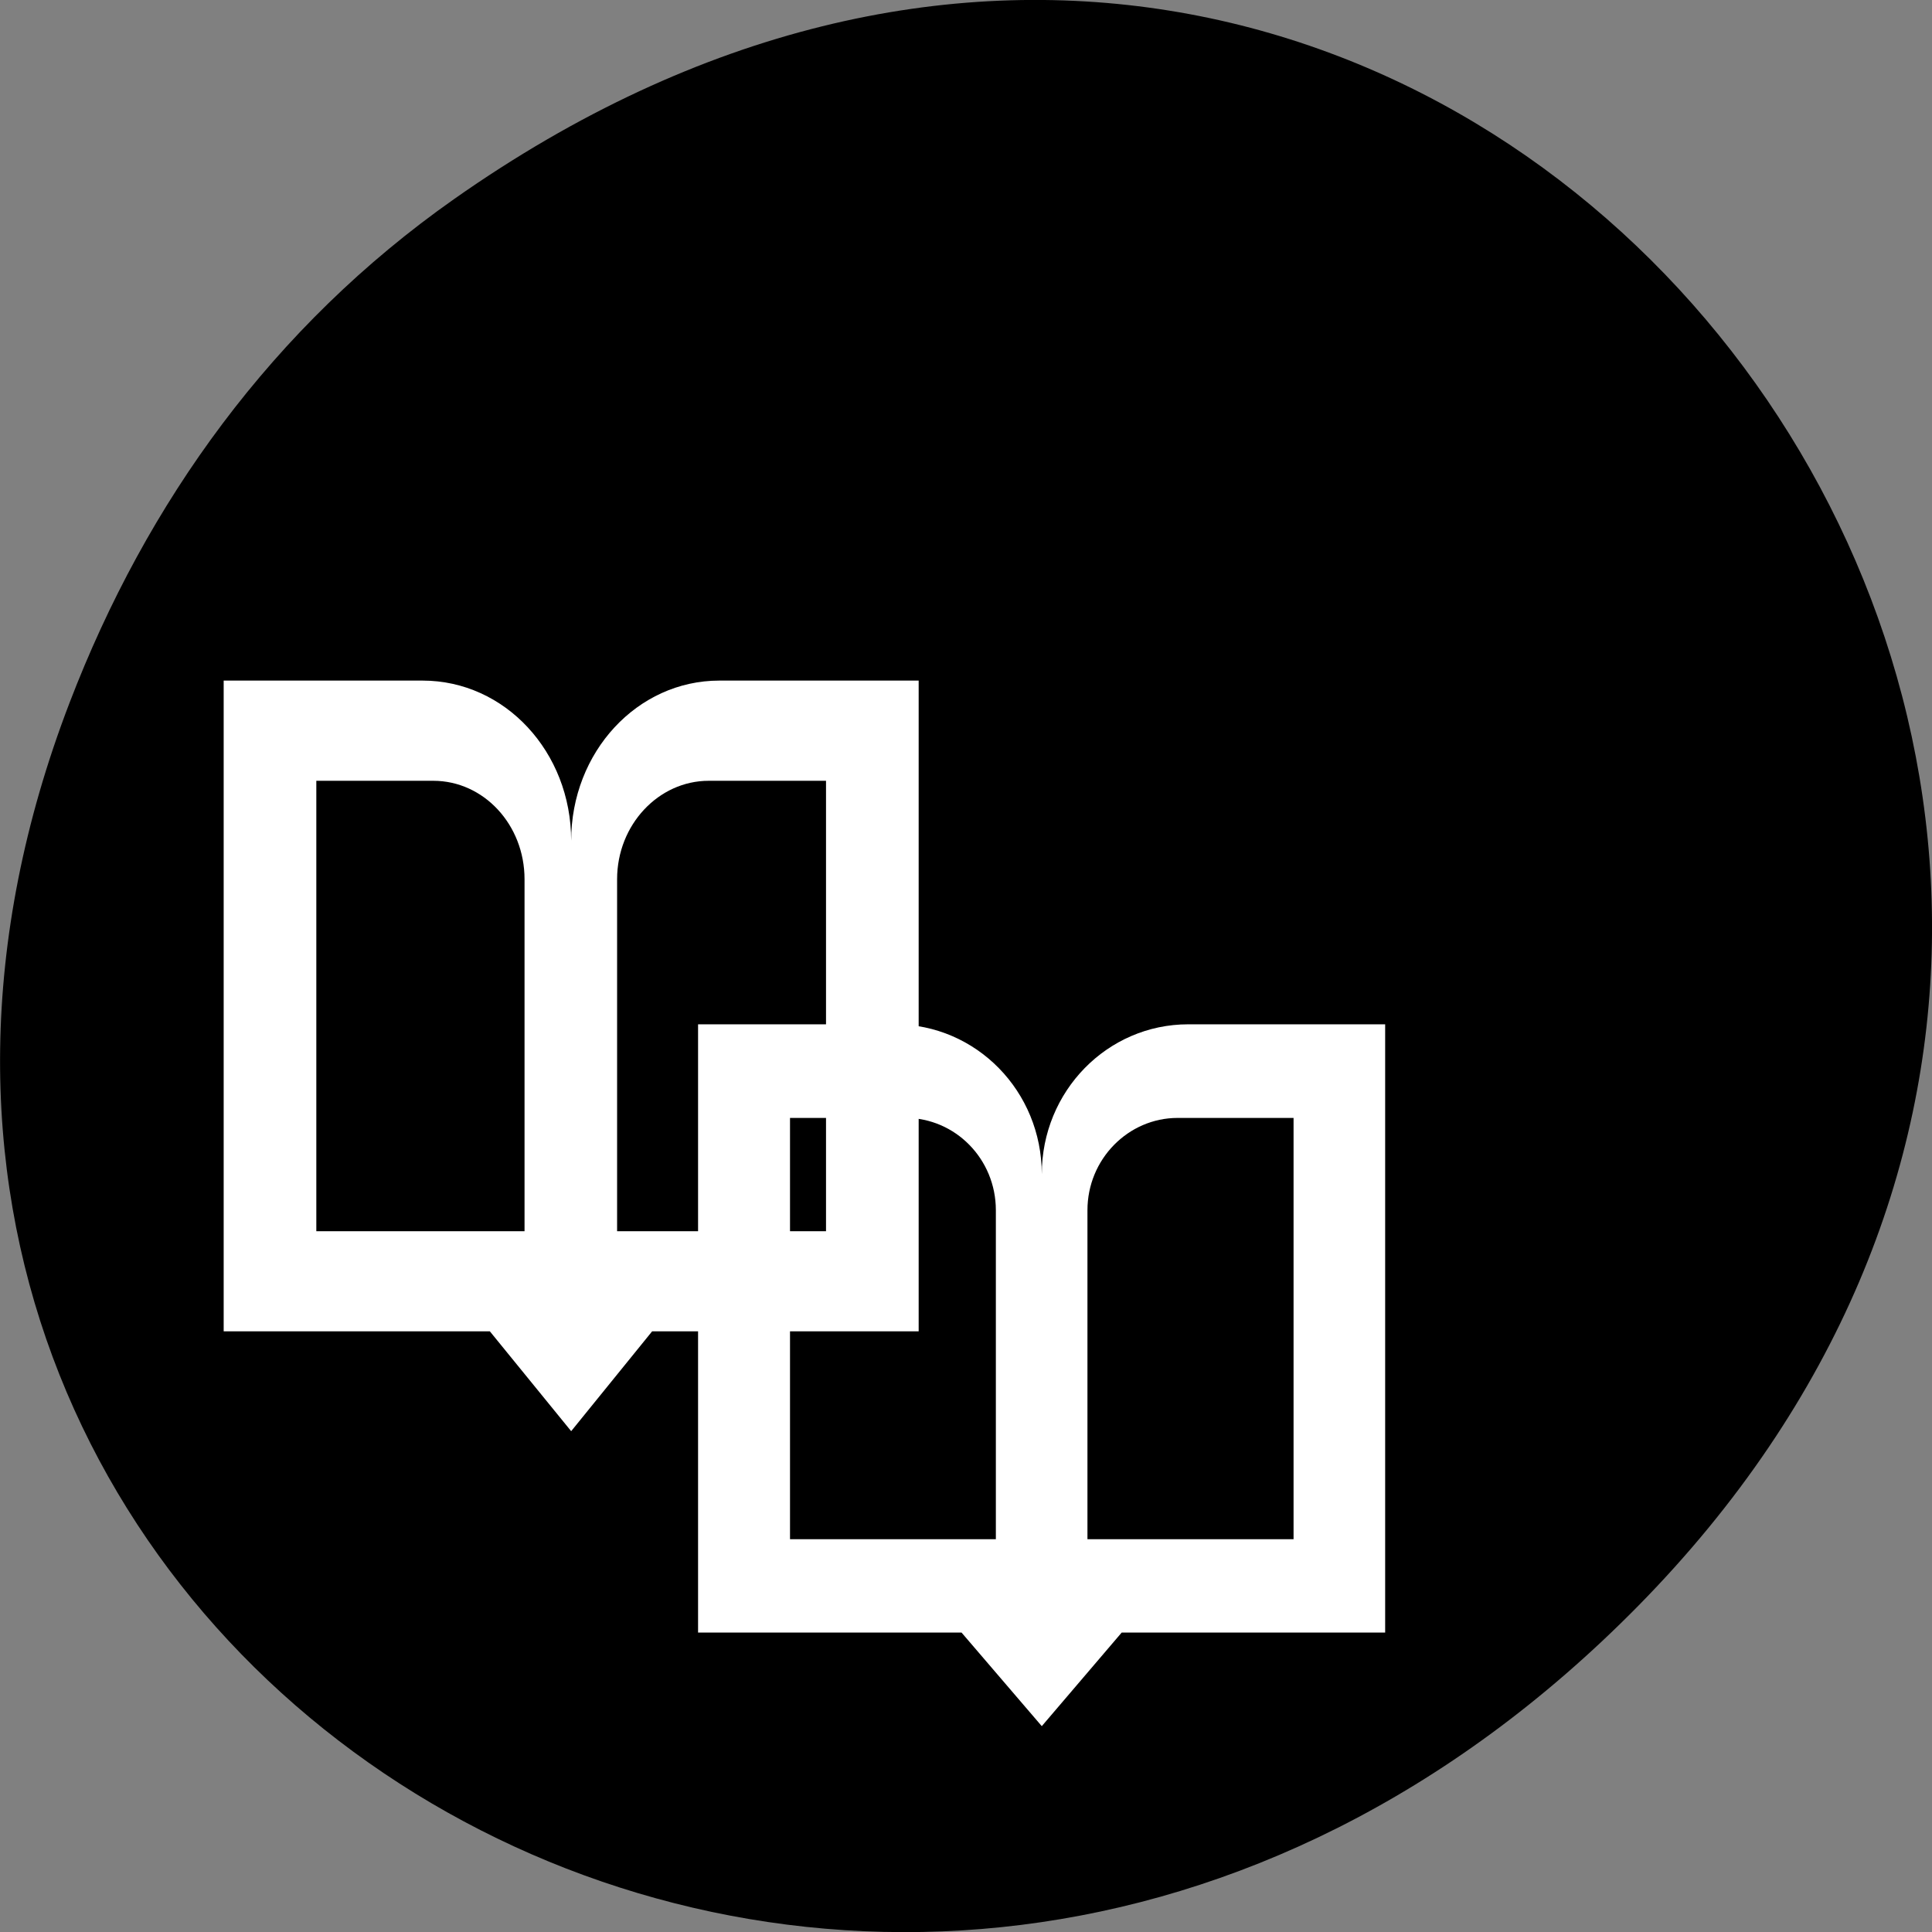 
<svg xmlns="http://www.w3.org/2000/svg" xmlns:xlink="http://www.w3.org/1999/xlink" width="22px" height="22px" viewBox="0 0 22 22" version="1.1">
<rect x="0" y="0" width="22" height="22" fill="#808080" stroke="none"/>
<g id="surface1">
<path style=" stroke:none;fill-rule:nonzero;fill:rgb(0%,0%,0%);fill-opacity:1;" d="M 5.172 2.266 C 16.422 -5.645 27.824 8.965 18.656 18.285 C 10.016 27.066 -3.402 18.926 0.793 8 C 1.668 5.719 3.105 3.719 5.172 2.266 Z M 5.172 2.266 "/>
<path style=" stroke:none;fill-rule:evenodd;fill:rgb(100%,100%,100%);fill-opacity:1;" d="M 7.949 11.664 L 7.949 18.59 L 10.949 18.59 L 11.863 19.656 L 12.773 18.59 L 15.773 18.59 L 15.773 11.664 L 13.531 11.664 C 12.609 11.664 11.863 12.426 11.863 13.371 C 11.863 12.426 11.117 11.664 10.191 11.664 Z M 8.996 12.73 L 10.312 12.73 C 10.879 12.73 11.34 13.199 11.34 13.781 L 11.34 17.527 L 8.996 17.527 Z M 13.41 12.73 L 14.73 12.73 L 14.73 17.527 L 12.383 17.527 L 12.383 13.781 C 12.383 13.199 12.848 12.73 13.41 12.73 Z M 13.41 12.73 "/>
<path style=" stroke:none;fill-rule:evenodd;fill:rgb(100%,100%,100%);fill-opacity:1;" d="M 2.547 7.75 L 2.547 15.16 L 5.578 15.16 L 6.504 16.297 L 7.426 15.16 L 10.461 15.16 L 10.461 7.75 L 8.191 7.75 C 7.258 7.75 6.504 8.562 6.504 9.574 C 6.504 8.562 5.75 7.75 4.812 7.75 Z M 3.602 8.891 L 4.934 8.891 C 5.508 8.891 5.973 9.391 5.973 10.012 L 5.973 14.02 L 3.602 14.02 Z M 8.07 8.891 L 9.406 8.891 L 9.406 14.02 L 7.027 14.02 L 7.027 10.012 C 7.027 9.391 7.5 8.891 8.07 8.891 Z M 8.07 8.891 "/>
</g>
</svg>
